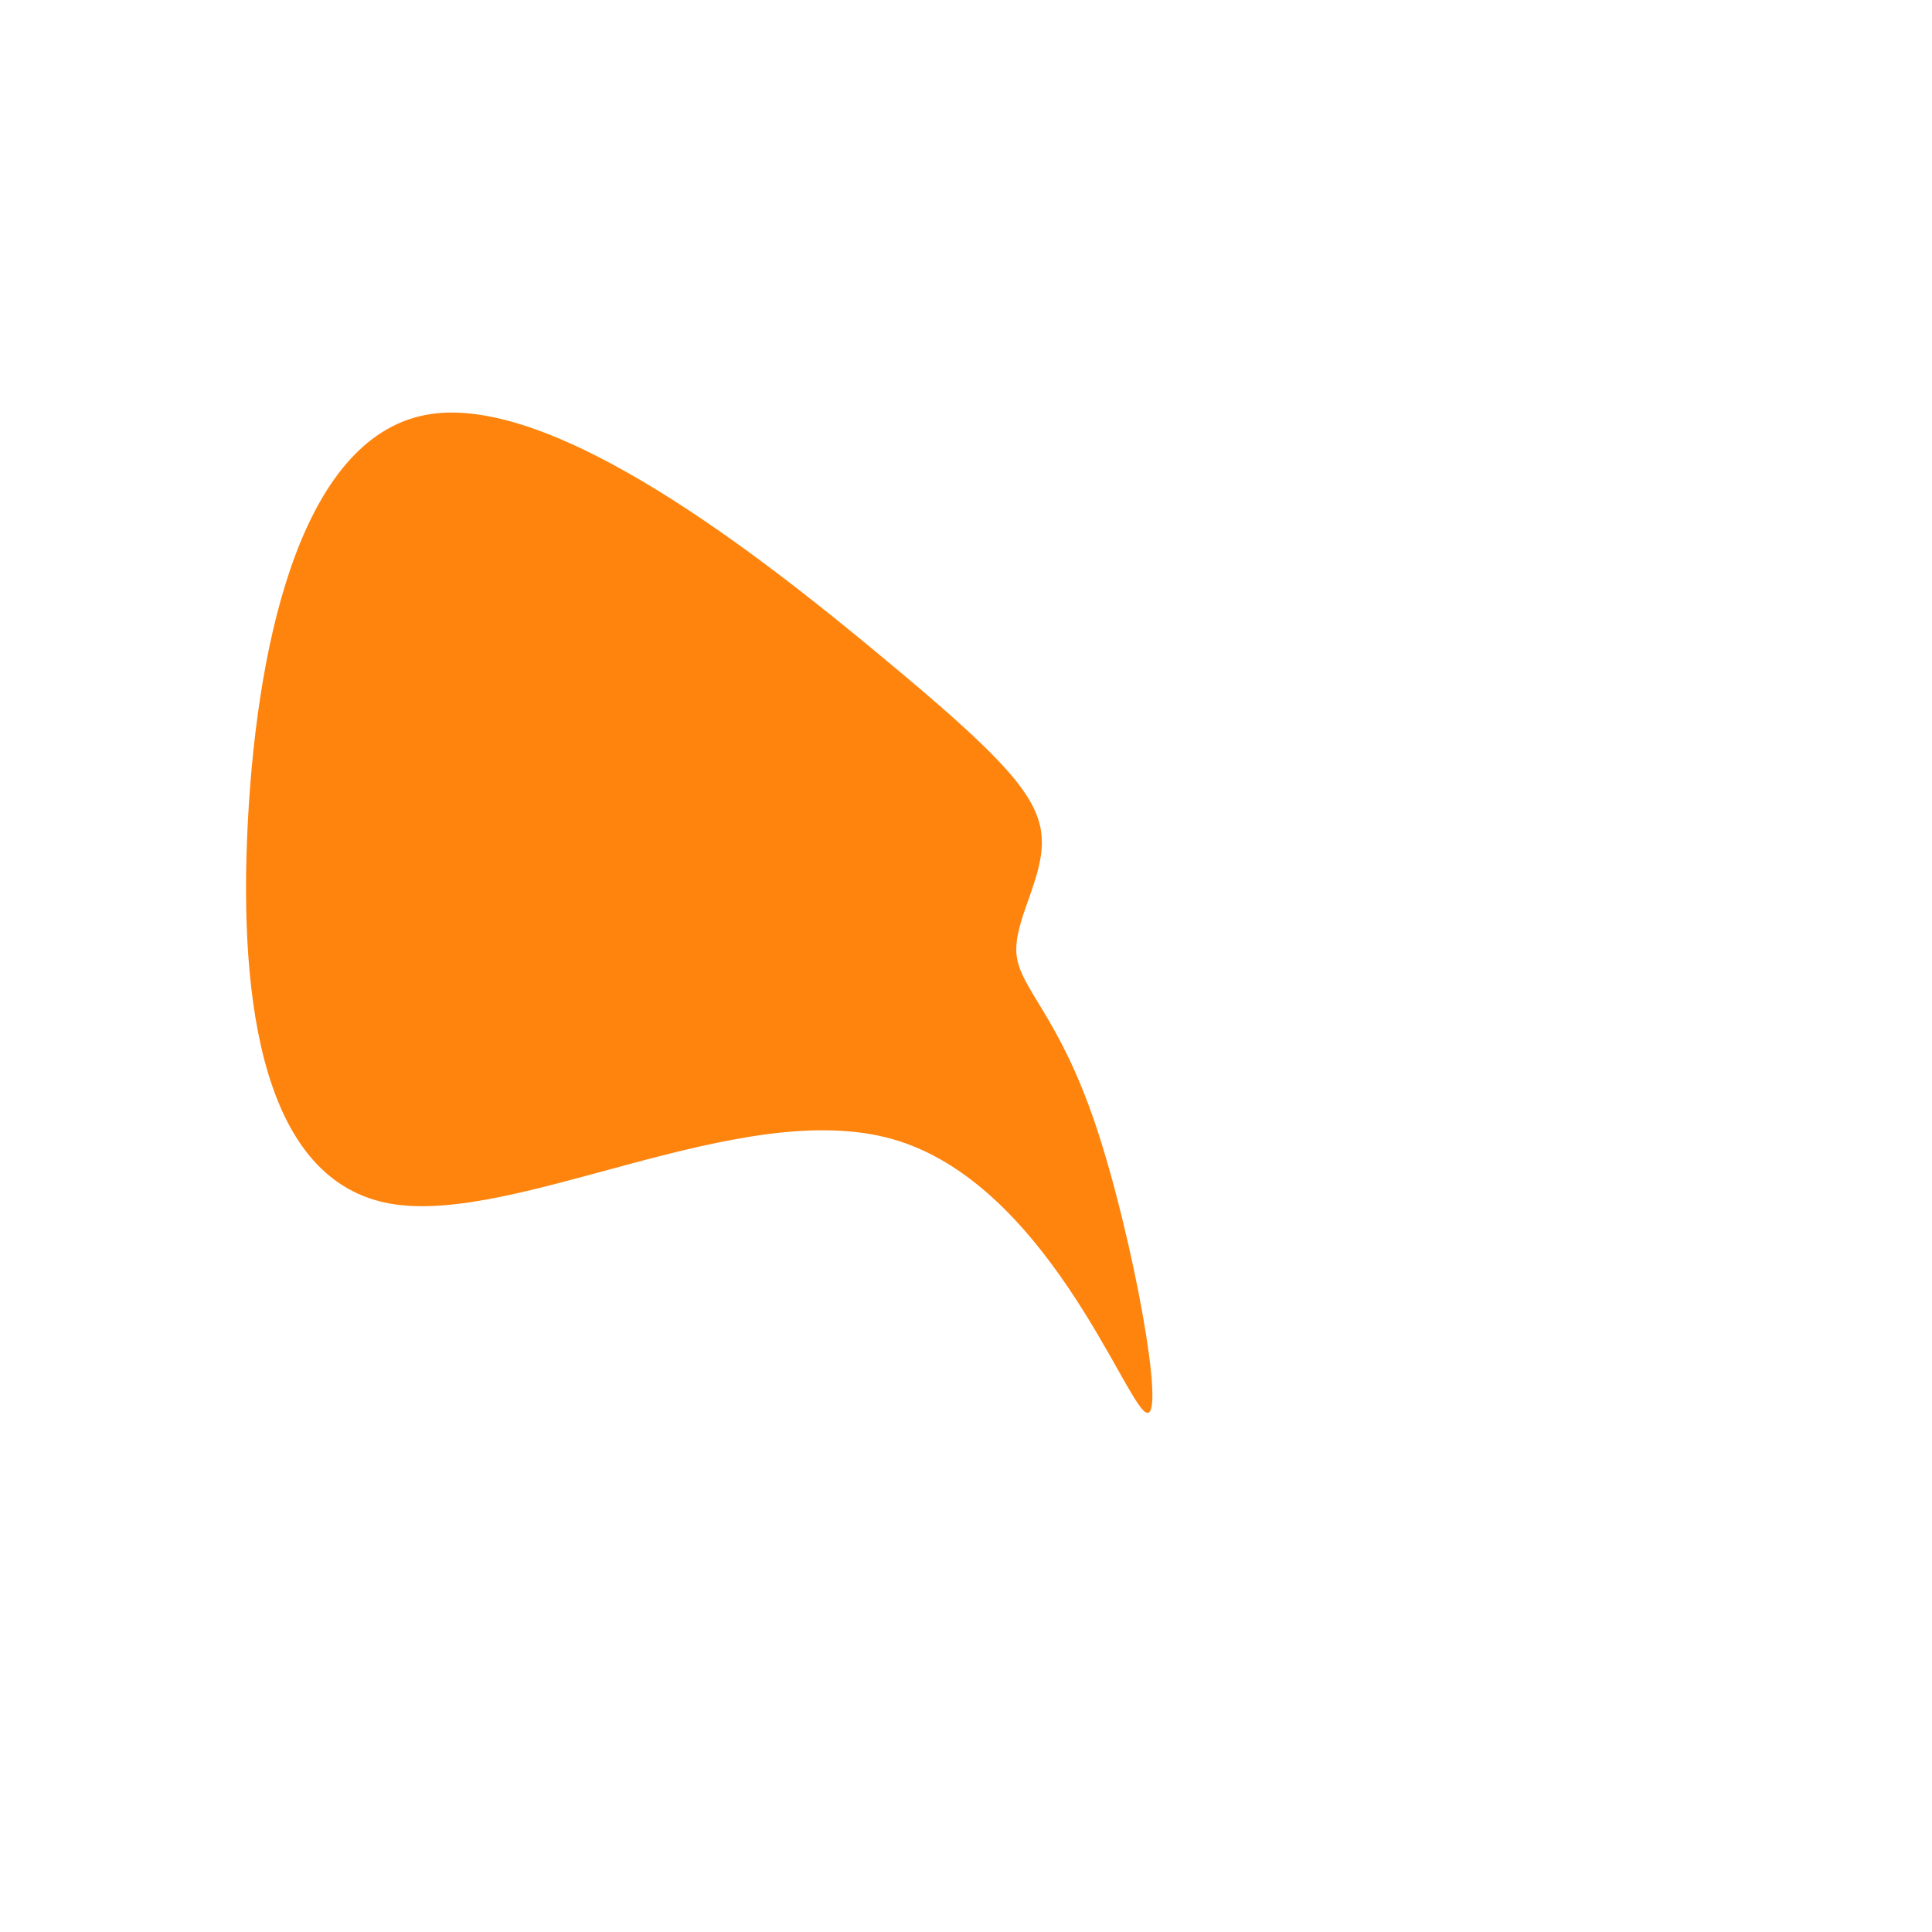 <svg width="600" height="600" xmlns="http://www.w3.org/2000/svg"><path d="M323.5 260c.9 12.6-8.9 25.9-7.8 36.6 1.2 10.7 13.1 18.8 24.5 52.6s22.4 93.3 15.6 89.4c-6.8-3.9-31.3-71.3-78.5-84.8s-117 26.9-156.1 20c-39-6.9-47.3-61-44.2-119.1 3.1-58.1 17.6-120.2 56.7-126.1 39-5.9 102.7 44.2 140.2 75.4 37.5 31.1 48.8 43.3 49.6 56z" fill="#FE840E"/></svg>